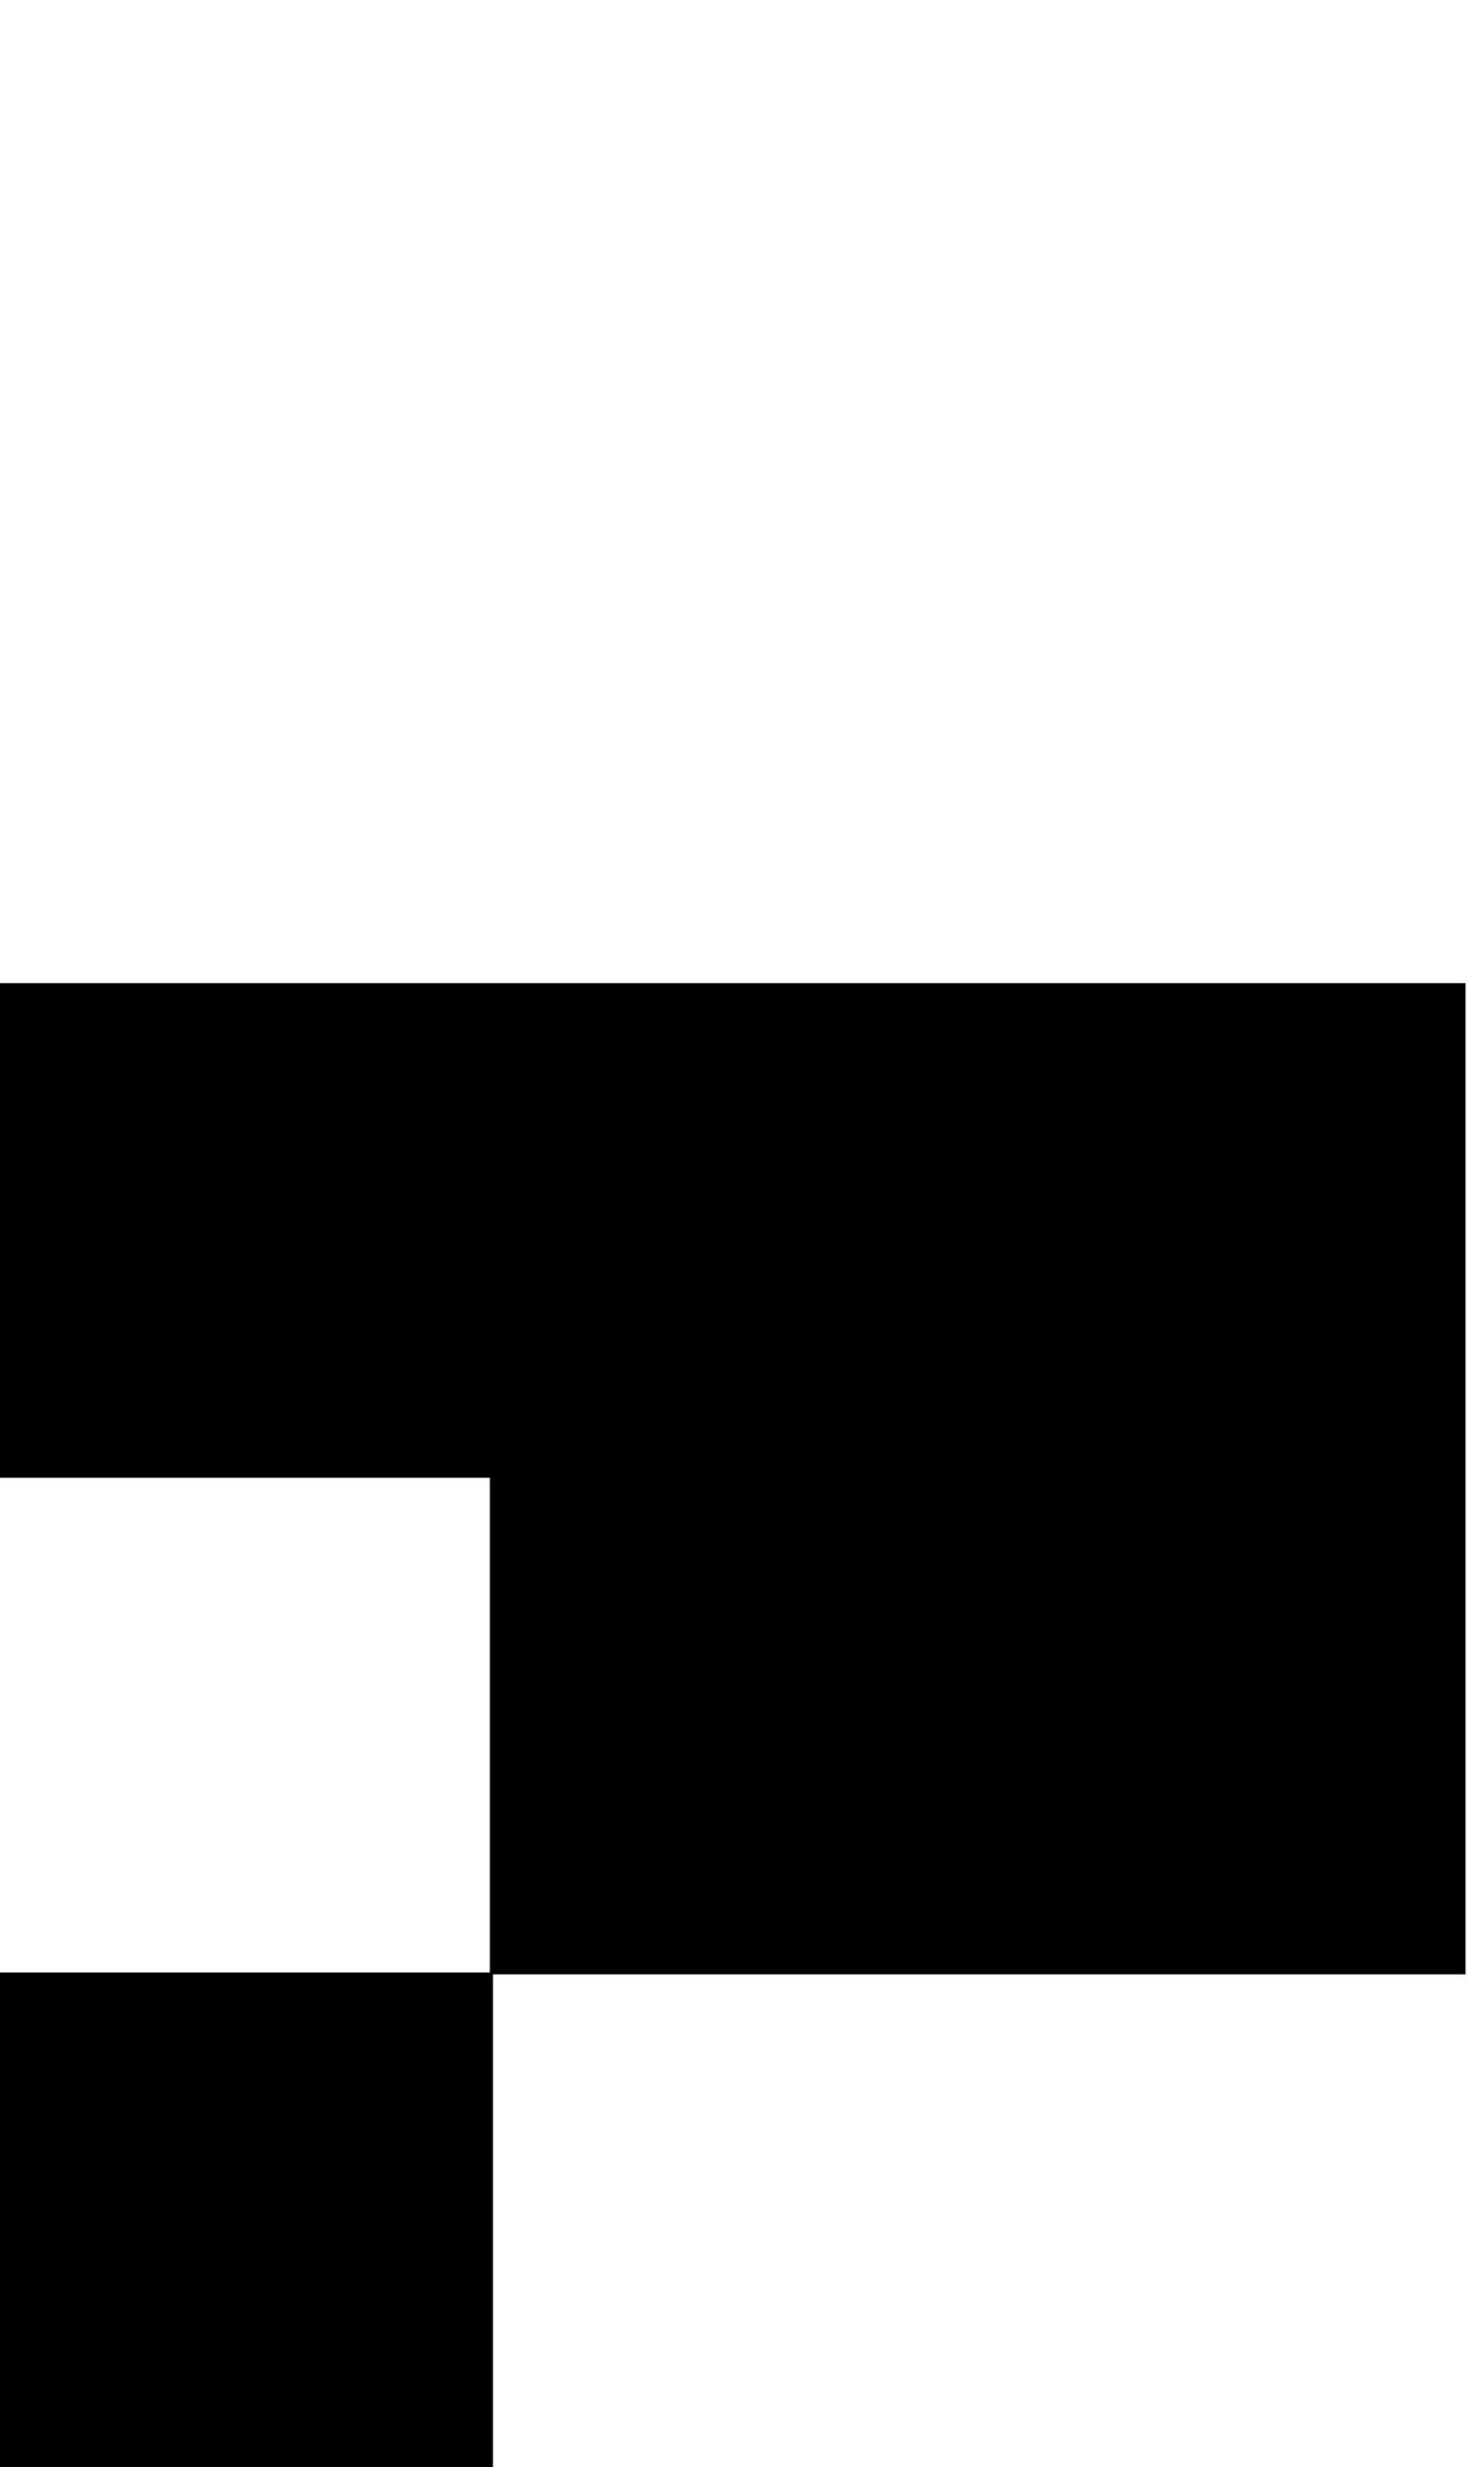 <svg xmlns="http://www.w3.org/2000/svg" viewBox="0 0 47.53 79"><defs><style>.cls-1{fill:none;}</style></defs><g id="Ebene_2" data-name="Ebene 2"><g id="lowercaseRegular"><g id="p"><path d="M0,31.48H46.94V63.22H15.69V47.32H0Z"/><path d="M0,63.16l15.79,0,0,15.89H0Z"/><rect class="cls-1" x="0.31" width="47.21" height="79"/></g></g></g></svg>